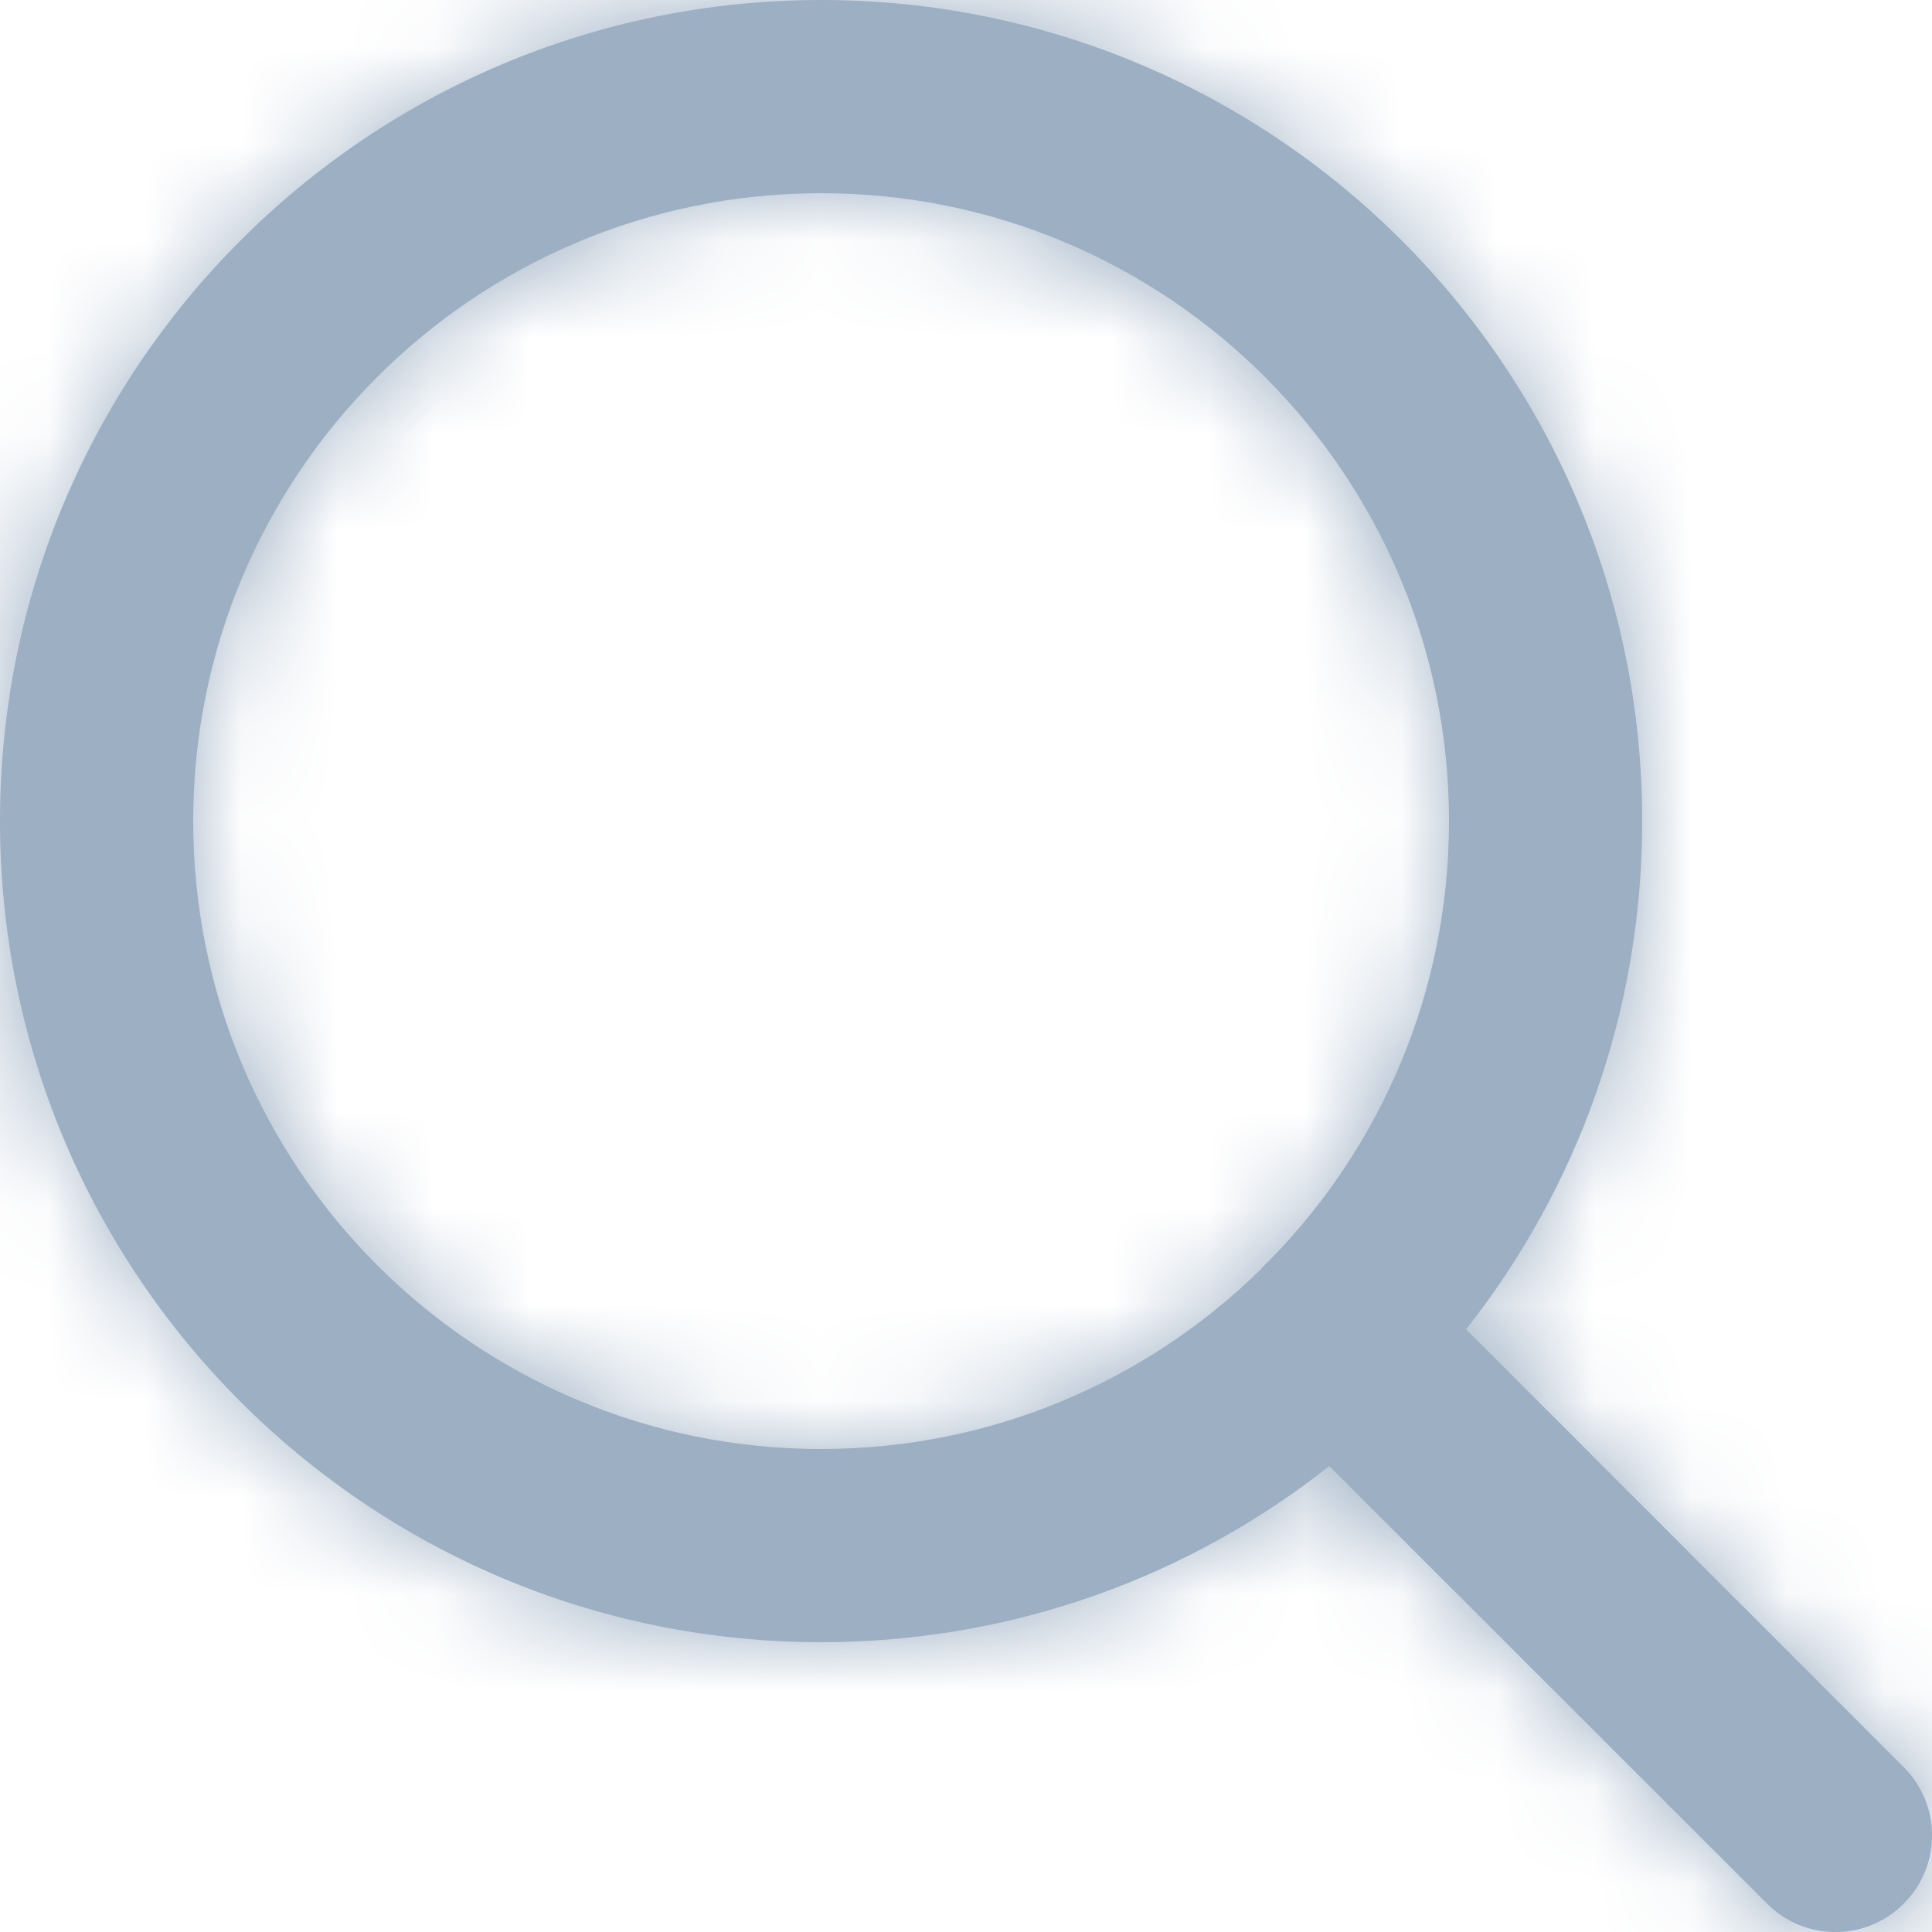 <?xml version="1.0" encoding="UTF-8"?>
<svg width="20px" height="20px" viewBox="0 0 20 20" version="1.1" xmlns="http://www.w3.org/2000/svg" xmlns:xlink="http://www.w3.org/1999/xlink">
    <!-- Generator: Sketch 63.1 (92452) - https://sketch.com -->
    <title>icon-search-mod-noc</title>
    <desc>Created with Sketch.</desc>
    <defs>
        <path d="M8.5,0 C13.194,0 17,3.806 17,8.5 C17,10.487 16.319,12.314 15.177,13.761 L19.707,18.293 C20.098,18.683 20.098,19.317 19.707,19.707 C19.317,20.098 18.683,20.098 18.293,19.707 L18.293,19.707 L13.761,15.177 C12.314,16.319 10.487,17 8.5,17 C3.806,17 3.64153152e-13,13.194 3.64153152e-13,8.5 C3.64153152e-13,3.806 3.806,0 8.5,0 Z M8.5,2 C4.91,2 2,4.91 2,8.5 C2,12.09 4.91,15 8.5,15 C10.27,15 11.876,14.292 13.048,13.144 L13.093,13.093 C13.109,13.077 13.126,13.061 13.142,13.047 C14.292,11.876 15,10.27 15,8.5 C15,4.91 12.09,2 8.5,2 Z" id="path-1"></path>
    </defs>
    <g id="GIFOS" stroke="none" stroke-width="1" fill="none" fill-rule="evenodd">
        <g id="16-UI-Kit-Modo-Nocturno" transform="translate(-635, -518)">
            <g id="Group-2" transform="translate(343, 503)">
                <g id="icon-search-mod-noc" transform="translate(292, 15)">
                    <mask id="mask-2" fill="white">
                        <use xlink:href="#path-1"></use>
                    </mask>
                    <use id="Combined-Shape" fill="#9CAFC3" fill-rule="nonzero" xlink:href="#path-1"></use>
                    <g id="Primary-color-Copy-2" mask="url(#mask-2)" fill="#9CAFC3">
                        <g transform="translate(-6, -6)" id="Rectangle">
                            <rect x="0" y="0" width="32" height="32"></rect>
                        </g>
                    </g>
                </g>
            </g>
        </g>
    </g>
</svg>